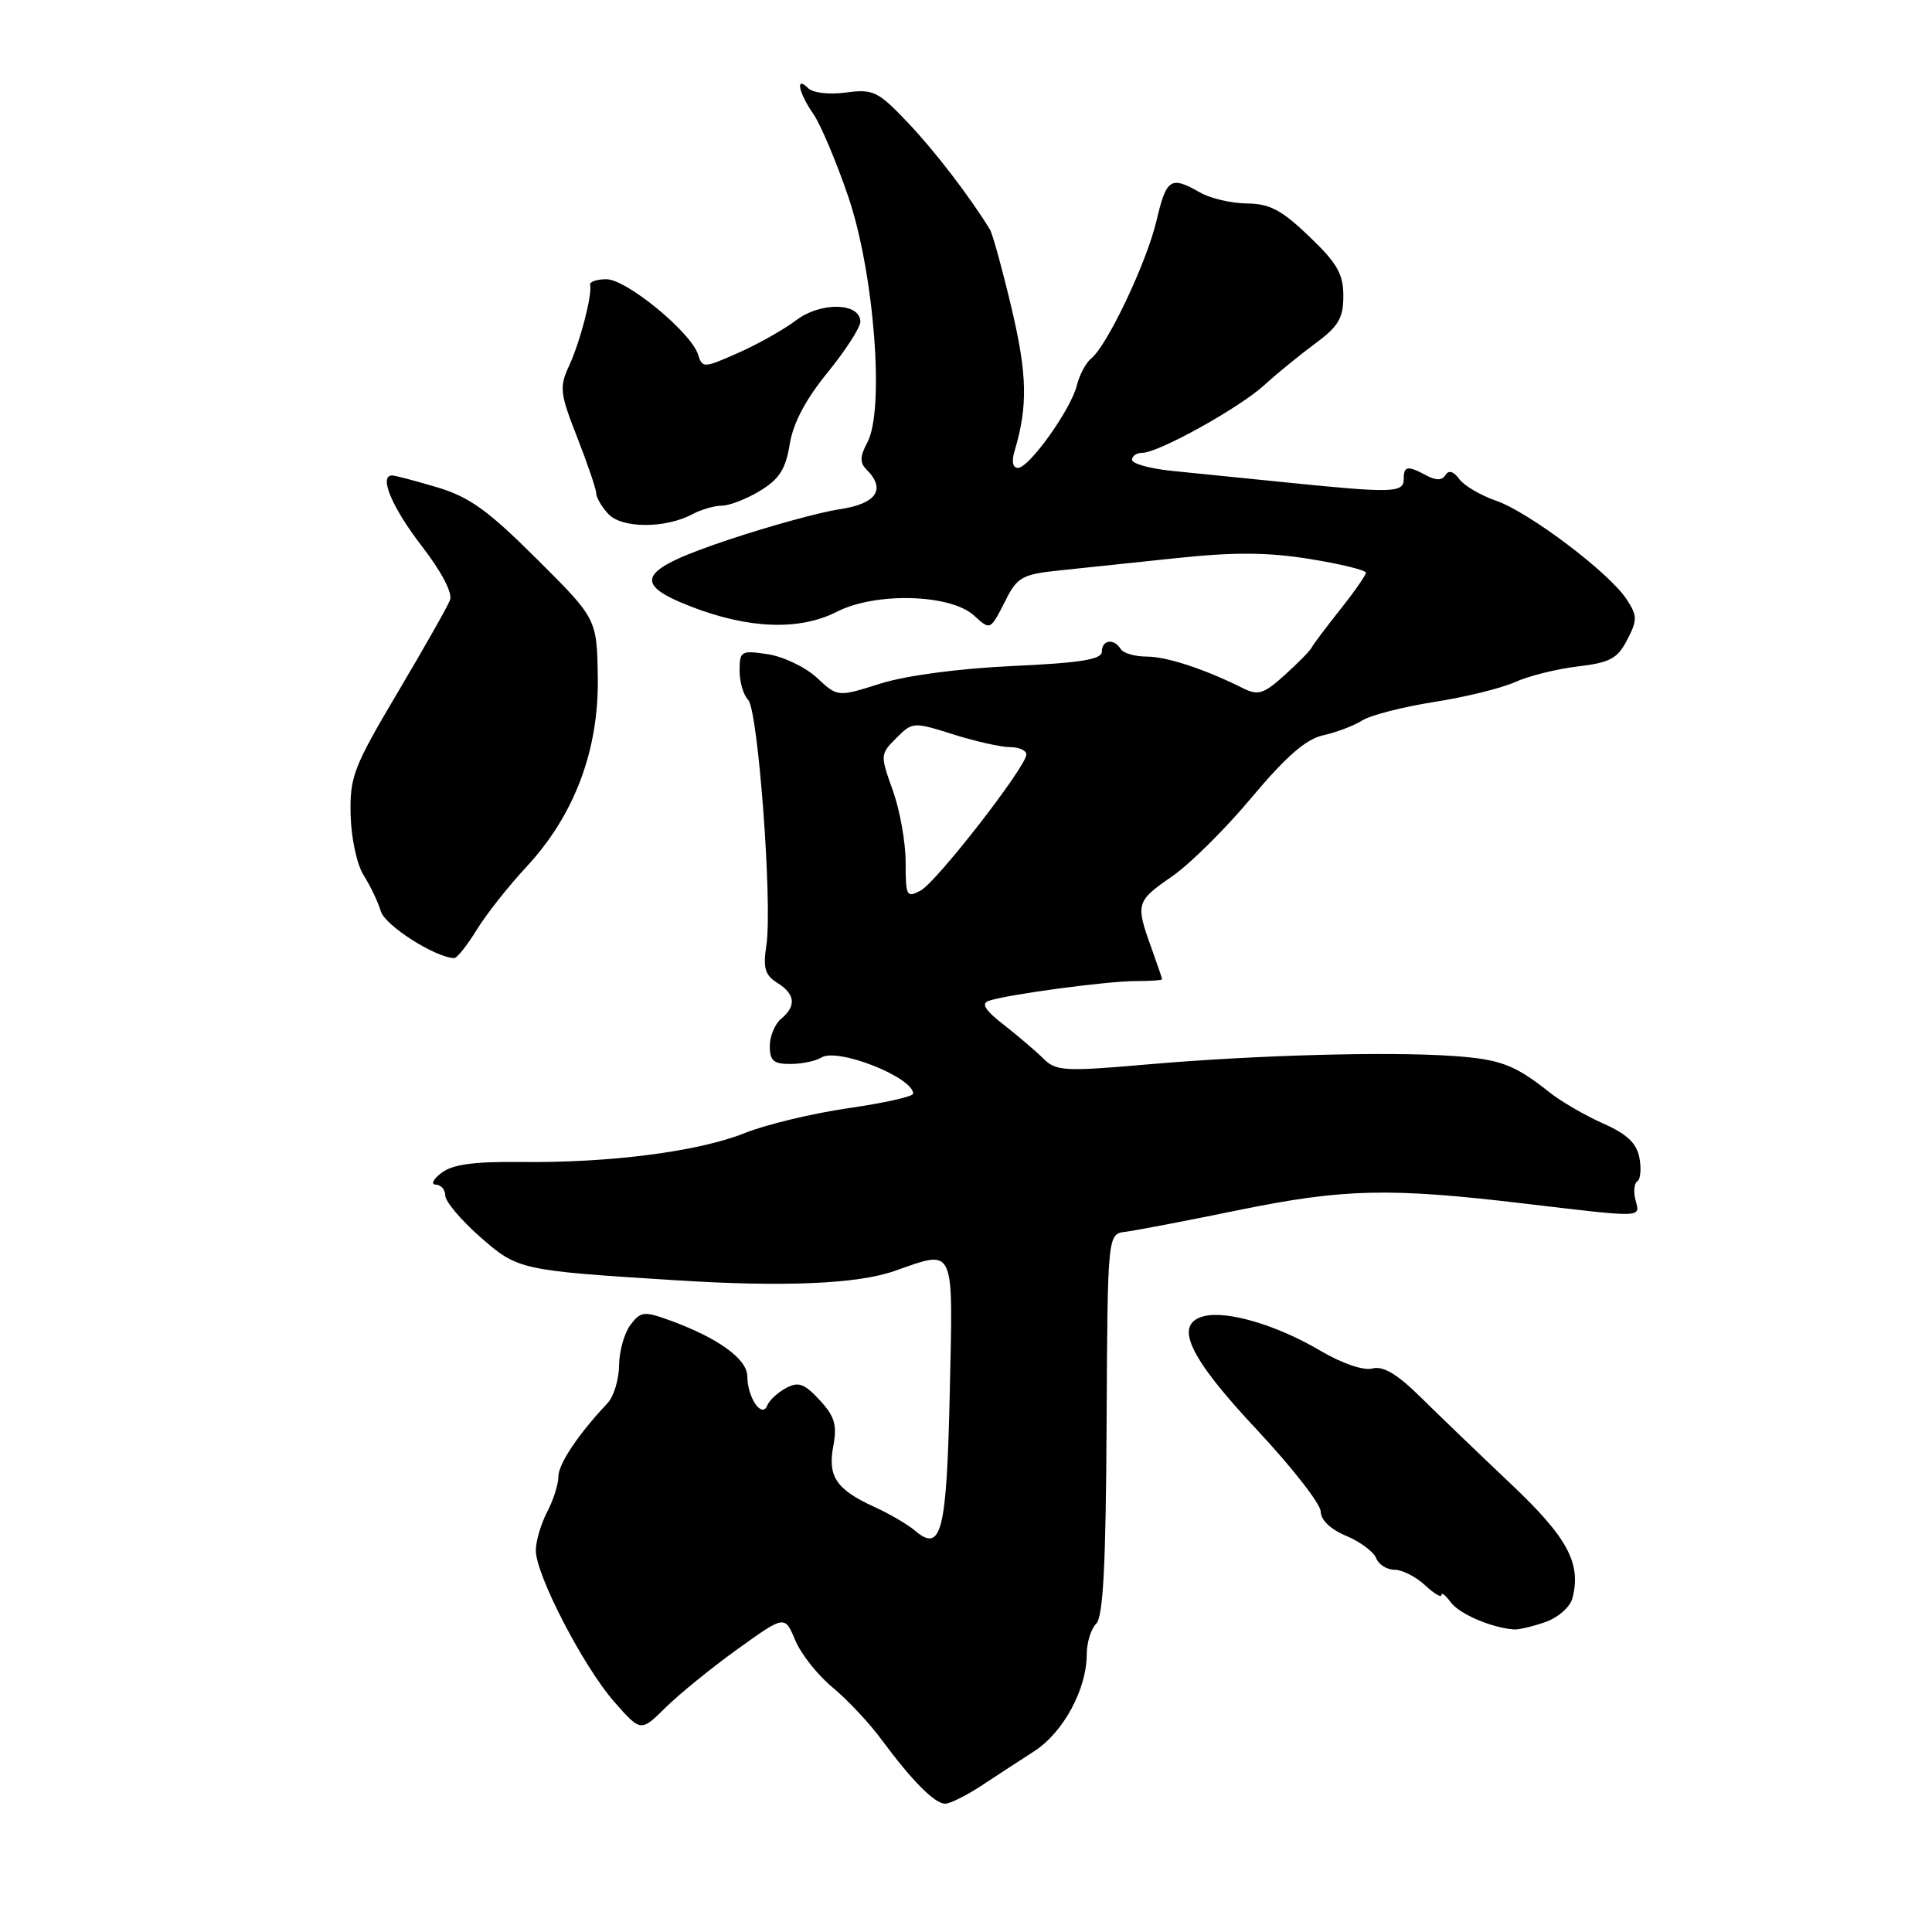 <?xml version="1.0" encoding="UTF-8" standalone="no"?>
<!DOCTYPE svg PUBLIC "-//W3C//DTD SVG 1.1//EN" "http://www.w3.org/Graphics/SVG/1.1/DTD/svg11.dtd" >
<svg xmlns="http://www.w3.org/2000/svg" xmlns:xlink="http://www.w3.org/1999/xlink" version="1.1" viewBox="0 0 256 256">
 <g >
 <path fill="currentColor"
d=" M 129.95 236.67 C 131.90 235.39 135.11 233.29 137.08 232.02 C 140.91 229.53 144.00 223.81 144.00 219.19 C 144.00 217.66 144.56 215.84 145.25 215.15 C 146.18 214.22 146.53 207.38 146.63 188.70 C 146.76 163.50 146.76 163.50 149.13 163.22 C 150.43 163.06 157.12 161.78 164.00 160.37 C 178.06 157.49 184.07 157.35 202.00 159.48 C 217.98 161.37 217.34 161.39 216.71 159.00 C 216.42 157.90 216.54 156.79 216.96 156.52 C 217.38 156.26 217.50 154.86 217.23 153.41 C 216.86 151.47 215.58 150.26 212.41 148.86 C 210.03 147.80 206.83 145.95 205.29 144.72 C 200.69 141.07 198.79 140.35 192.50 139.92 C 183.88 139.32 166.42 139.80 152.29 141.02 C 141.06 142.00 139.94 141.94 138.28 140.29 C 137.29 139.31 134.92 137.29 133.02 135.80 C 130.51 133.85 129.96 132.97 131.03 132.61 C 133.51 131.77 146.68 130.00 150.44 130.00 C 152.40 130.00 153.99 129.89 153.98 129.75 C 153.98 129.61 153.32 127.70 152.53 125.50 C 150.46 119.75 150.56 119.40 155.26 116.16 C 157.61 114.55 162.38 109.83 165.85 105.67 C 170.44 100.20 173.05 97.93 175.33 97.43 C 177.06 97.05 179.38 96.17 180.49 95.47 C 181.59 94.77 185.88 93.67 190.00 93.02 C 194.12 92.38 198.96 91.19 200.75 90.38 C 202.54 89.57 206.27 88.64 209.05 88.31 C 213.34 87.80 214.33 87.27 215.61 84.78 C 216.98 82.14 216.97 81.60 215.52 79.39 C 213.21 75.86 202.57 67.84 198.22 66.34 C 196.19 65.64 194.00 64.35 193.36 63.48 C 192.60 62.44 191.96 62.26 191.54 62.94 C 191.09 63.67 190.28 63.69 189.01 63.00 C 186.49 61.65 186.00 61.73 186.00 63.50 C 186.00 65.30 184.49 65.35 170.79 63.96 C 165.13 63.38 158.14 62.68 155.25 62.39 C 152.36 62.09 150.00 61.44 150.00 60.93 C 150.00 60.42 150.61 60.00 151.36 60.00 C 153.50 60.00 164.19 54.07 167.50 51.05 C 169.15 49.54 172.19 47.06 174.25 45.54 C 177.36 43.24 178.00 42.16 178.00 39.21 C 178.00 36.30 177.18 34.87 173.48 31.33 C 169.83 27.83 168.25 26.99 165.23 26.96 C 163.18 26.95 160.38 26.29 159.00 25.50 C 155.11 23.28 154.56 23.64 153.24 29.25 C 151.94 34.78 146.71 45.80 144.59 47.50 C 143.90 48.05 143.04 49.65 142.69 51.06 C 141.90 54.26 136.37 62.00 134.88 62.00 C 134.19 62.00 134.02 61.13 134.44 59.75 C 136.21 53.79 136.12 49.67 134.04 40.84 C 132.82 35.70 131.53 31.01 131.17 30.41 C 128.45 25.98 123.84 19.97 120.25 16.20 C 116.33 12.08 115.70 11.78 112.09 12.26 C 109.88 12.56 107.71 12.31 107.09 11.69 C 105.36 9.96 105.81 12.28 107.73 15.03 C 108.69 16.39 110.78 21.32 112.38 26.00 C 115.82 36.04 117.25 54.30 114.93 58.62 C 113.94 60.48 113.91 61.31 114.82 62.22 C 117.44 64.84 116.15 66.75 111.25 67.48 C 108.64 67.87 102.00 69.69 96.50 71.53 C 84.60 75.51 83.60 77.28 91.50 80.35 C 99.18 83.34 105.93 83.59 110.89 81.06 C 116.01 78.44 125.92 78.71 129.05 81.55 C 131.27 83.56 131.18 83.61 133.36 79.32 C 134.79 76.51 135.57 76.08 140.24 75.60 C 143.13 75.30 150.14 74.56 155.81 73.96 C 163.56 73.14 167.96 73.17 173.56 74.07 C 177.65 74.73 181.00 75.55 180.99 75.89 C 180.98 76.22 179.44 78.44 177.55 80.81 C 175.67 83.18 173.98 85.43 173.80 85.81 C 173.63 86.19 172.03 87.82 170.25 89.43 C 167.48 91.94 166.71 92.19 164.76 91.22 C 159.65 88.66 154.59 87.00 151.94 87.00 C 150.39 87.00 148.84 86.55 148.50 86.00 C 147.60 84.55 146.00 84.77 146.00 86.35 C 146.00 87.38 143.18 87.84 134.16 88.25 C 127.05 88.58 120.06 89.51 116.66 90.58 C 110.99 92.37 110.99 92.37 108.25 89.81 C 106.74 88.41 103.81 87.00 101.75 86.69 C 98.19 86.15 98.00 86.27 98.00 88.86 C 98.00 90.37 98.51 92.11 99.13 92.73 C 100.45 94.05 102.37 119.80 101.55 125.24 C 101.09 128.27 101.36 129.21 102.99 130.23 C 105.38 131.72 105.55 133.30 103.50 135.00 C 102.68 135.68 102.00 137.31 102.00 138.62 C 102.00 140.55 102.52 141.00 104.75 140.98 C 106.26 140.98 108.10 140.59 108.83 140.13 C 110.95 138.78 121.00 142.74 121.00 144.92 C 121.00 145.29 117.13 146.16 112.40 146.84 C 107.66 147.53 101.48 149.01 98.65 150.15 C 92.54 152.59 80.78 154.11 69.00 153.97 C 62.79 153.90 59.96 154.29 58.50 155.41 C 57.39 156.25 57.06 156.95 57.75 156.97 C 58.44 156.99 59.00 157.64 59.00 158.42 C 59.00 159.19 61.06 161.64 63.57 163.85 C 68.60 168.28 68.86 168.34 89.50 169.64 C 103.85 170.55 113.55 170.14 118.50 168.42 C 126.64 165.59 126.28 164.78 125.85 184.47 C 125.44 203.01 124.75 205.80 121.27 202.84 C 120.30 202.01 117.87 200.59 115.89 199.69 C 110.81 197.37 109.65 195.66 110.42 191.59 C 110.94 188.80 110.60 187.67 108.60 185.51 C 106.58 183.33 105.78 183.04 104.16 183.92 C 103.07 184.50 101.94 185.54 101.66 186.24 C 100.95 188.00 99.04 185.19 99.02 182.35 C 99.00 180.05 95.08 177.24 88.64 174.91 C 85.34 173.72 84.88 173.78 83.54 175.55 C 82.73 176.62 82.05 179.04 82.03 180.92 C 82.01 182.79 81.33 185.04 80.51 185.92 C 76.64 190.02 74.00 193.96 73.99 195.64 C 73.99 196.66 73.32 198.79 72.49 200.36 C 71.67 201.94 71.00 204.23 71.00 205.45 C 71.00 208.68 77.31 220.85 81.39 225.50 C 84.91 229.50 84.91 229.50 88.20 226.25 C 90.02 224.46 94.31 220.97 97.74 218.51 C 103.98 214.02 103.98 214.02 105.37 217.33 C 106.13 219.16 108.35 221.97 110.31 223.58 C 112.26 225.19 115.19 228.31 116.81 230.51 C 120.83 235.95 123.85 239.00 125.24 239.00 C 125.87 239.00 127.99 237.95 129.95 236.67 Z  M 204.75 214.94 C 206.44 214.35 208.04 212.95 208.35 211.79 C 209.56 207.15 207.74 203.76 200.18 196.61 C 196.05 192.70 190.68 187.54 188.26 185.15 C 185.11 182.05 183.28 180.96 181.84 181.33 C 180.66 181.64 177.86 180.68 174.96 178.98 C 169.21 175.58 162.61 173.63 159.54 174.40 C 155.45 175.43 157.49 179.80 166.58 189.49 C 171.21 194.44 175.00 199.30 175.00 200.29 C 175.00 201.40 176.31 202.65 178.38 203.51 C 180.24 204.29 182.02 205.62 182.35 206.46 C 182.67 207.31 183.77 208.00 184.78 208.00 C 185.79 208.00 187.61 208.92 188.81 210.04 C 190.02 211.16 191.00 211.75 191.00 211.35 C 191.00 210.95 191.56 211.39 192.25 212.33 C 193.37 213.86 197.62 215.68 200.60 215.91 C 201.21 215.96 203.07 215.52 204.75 214.94 Z  M 63.14 123.25 C 64.40 121.19 67.37 117.42 69.74 114.88 C 76.11 108.03 79.36 99.41 79.21 89.75 C 79.09 81.99 79.09 81.99 71.12 74.06 C 64.62 67.58 62.18 65.84 57.89 64.56 C 55.00 63.70 52.33 63.00 51.96 63.00 C 50.16 63.00 51.93 67.22 55.86 72.32 C 58.51 75.75 59.99 78.58 59.63 79.51 C 59.31 80.36 56.18 85.88 52.68 91.78 C 46.82 101.67 46.34 102.93 46.46 108.00 C 46.54 111.10 47.30 114.59 48.20 116.00 C 49.07 117.38 50.09 119.51 50.46 120.75 C 51.02 122.63 57.57 126.82 60.17 126.96 C 60.54 126.98 61.87 125.31 63.14 123.25 Z  M 91.75 68.13 C 92.92 67.51 94.69 67.00 95.68 67.00 C 96.68 66.99 98.96 66.11 100.73 65.02 C 103.27 63.48 104.11 62.14 104.64 58.88 C 105.08 56.09 106.74 52.94 109.65 49.37 C 112.04 46.43 114.00 43.40 114.00 42.63 C 114.00 40.09 108.77 39.96 105.50 42.43 C 103.85 43.68 100.38 45.63 97.79 46.77 C 93.22 48.79 93.07 48.80 92.49 46.96 C 91.55 44.02 83.01 37.00 80.36 37.00 C 79.06 37.00 78.09 37.34 78.19 37.75 C 78.51 39.01 76.87 45.33 75.38 48.53 C 74.10 51.29 74.20 52.14 76.49 57.97 C 77.87 61.50 79.00 64.82 79.00 65.36 C 79.00 65.90 79.71 67.13 80.58 68.08 C 82.34 70.03 88.16 70.06 91.75 68.13 Z  M 120.00 114.29 C 120.01 111.65 119.24 107.35 118.30 104.73 C 116.62 100.05 116.63 99.93 118.77 97.79 C 120.91 95.65 121.02 95.64 126.31 97.31 C 129.26 98.24 132.65 99.00 133.84 99.00 C 135.03 99.00 136.00 99.44 136.00 99.97 C 136.00 101.57 124.11 116.87 121.98 118.01 C 120.13 119.00 120.00 118.75 120.00 114.29 Z "/>
</g>
</svg>